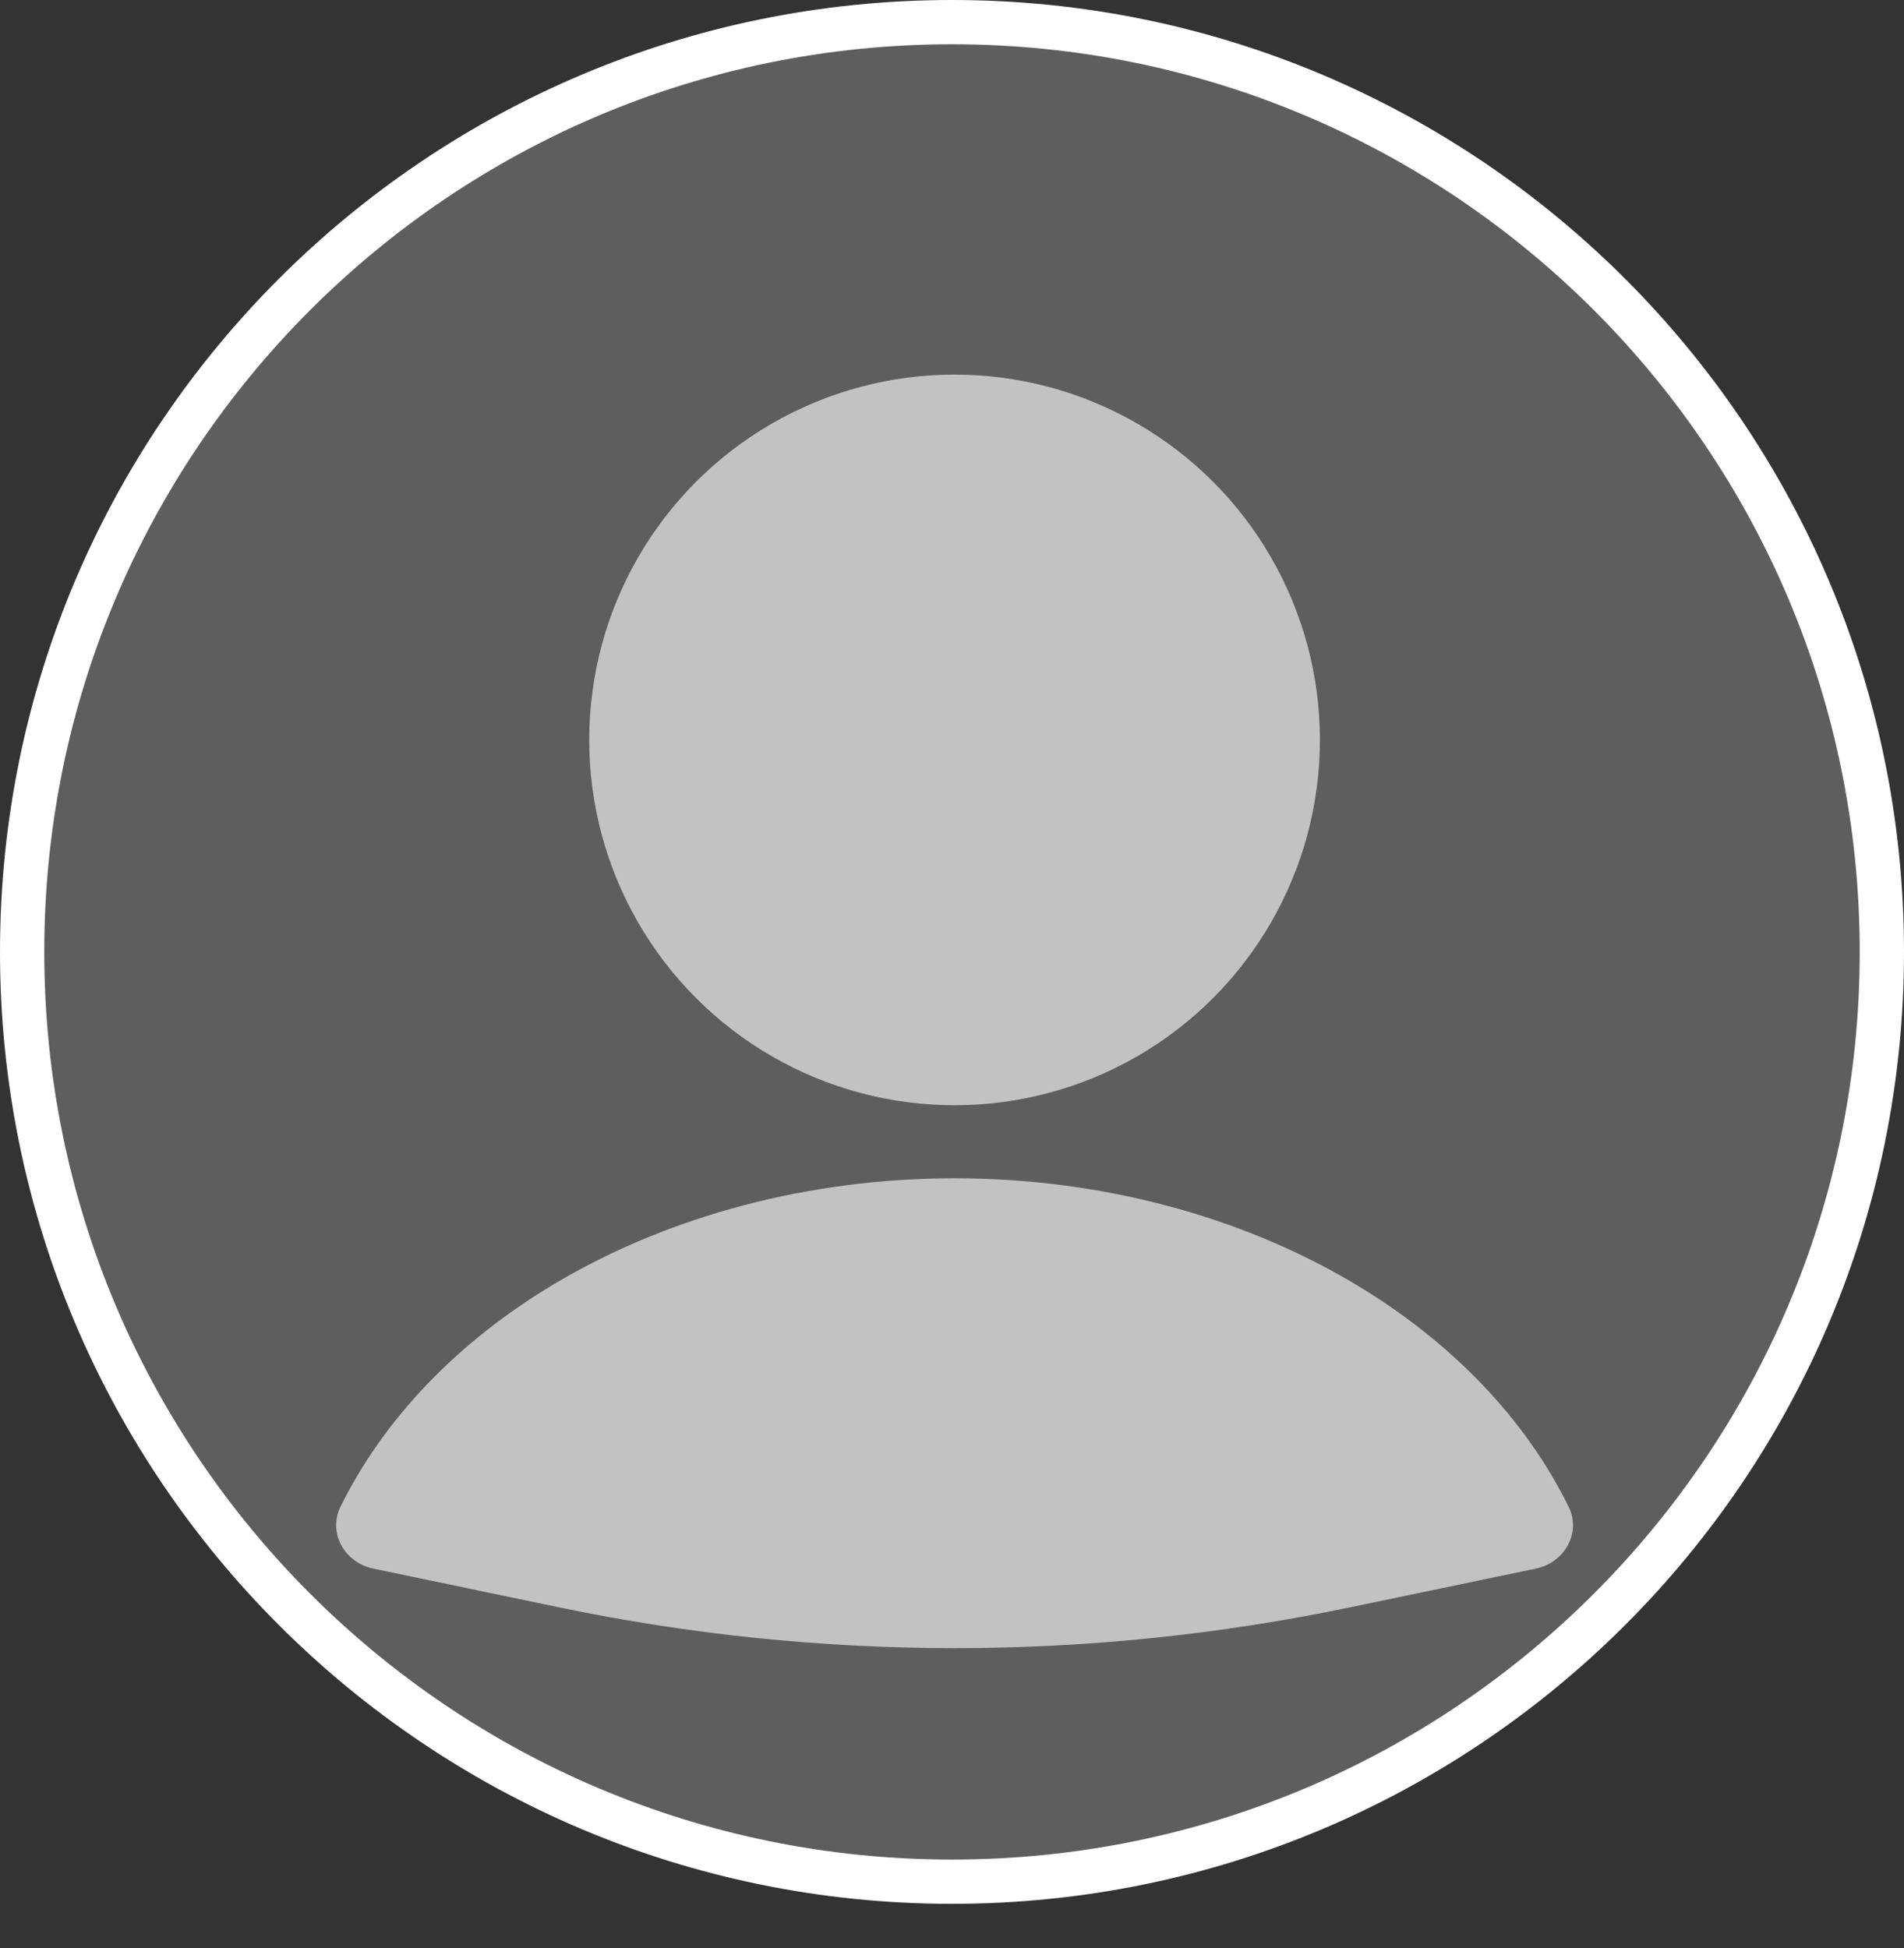 <svg width="43" height="44" viewBox="0 0 43 44" fill="none" xmlns="http://www.w3.org/2000/svg">
<rect x="0" y="0" width="43" height="44" fill="#333333" stroke="none"/>
<path d="M34.688 35.428C35.333 35.294 35.717 34.621 35.426 34.03C34.448 32.047 32.782 30.303 30.599 29C28.005 27.452 24.827 26.613 21.558 26.613C18.288 26.613 15.11 27.452 12.517 29C10.334 30.303 8.667 32.047 7.69 34.03C7.399 34.621 7.782 35.294 8.427 35.428L12.632 36.305C18.519 37.532 24.596 37.532 30.484 36.305L34.688 35.428Z" fill="#BABABA"/>
<circle cx="21.558" cy="16.712" r="8.251" fill="#BABABA"/>
<path d="M42.5 21.5C42.5 33.098 33.098 42.5 21.5 42.5C9.902 42.5 0.5 33.098 0.5 21.5C0.5 9.902 9.902 0.5 21.5 0.5C33.098 0.5 42.5 9.902 42.5 21.5Z" fill="#D9D9D9" fill-opacity="0.26" stroke="white"/>
</svg>

